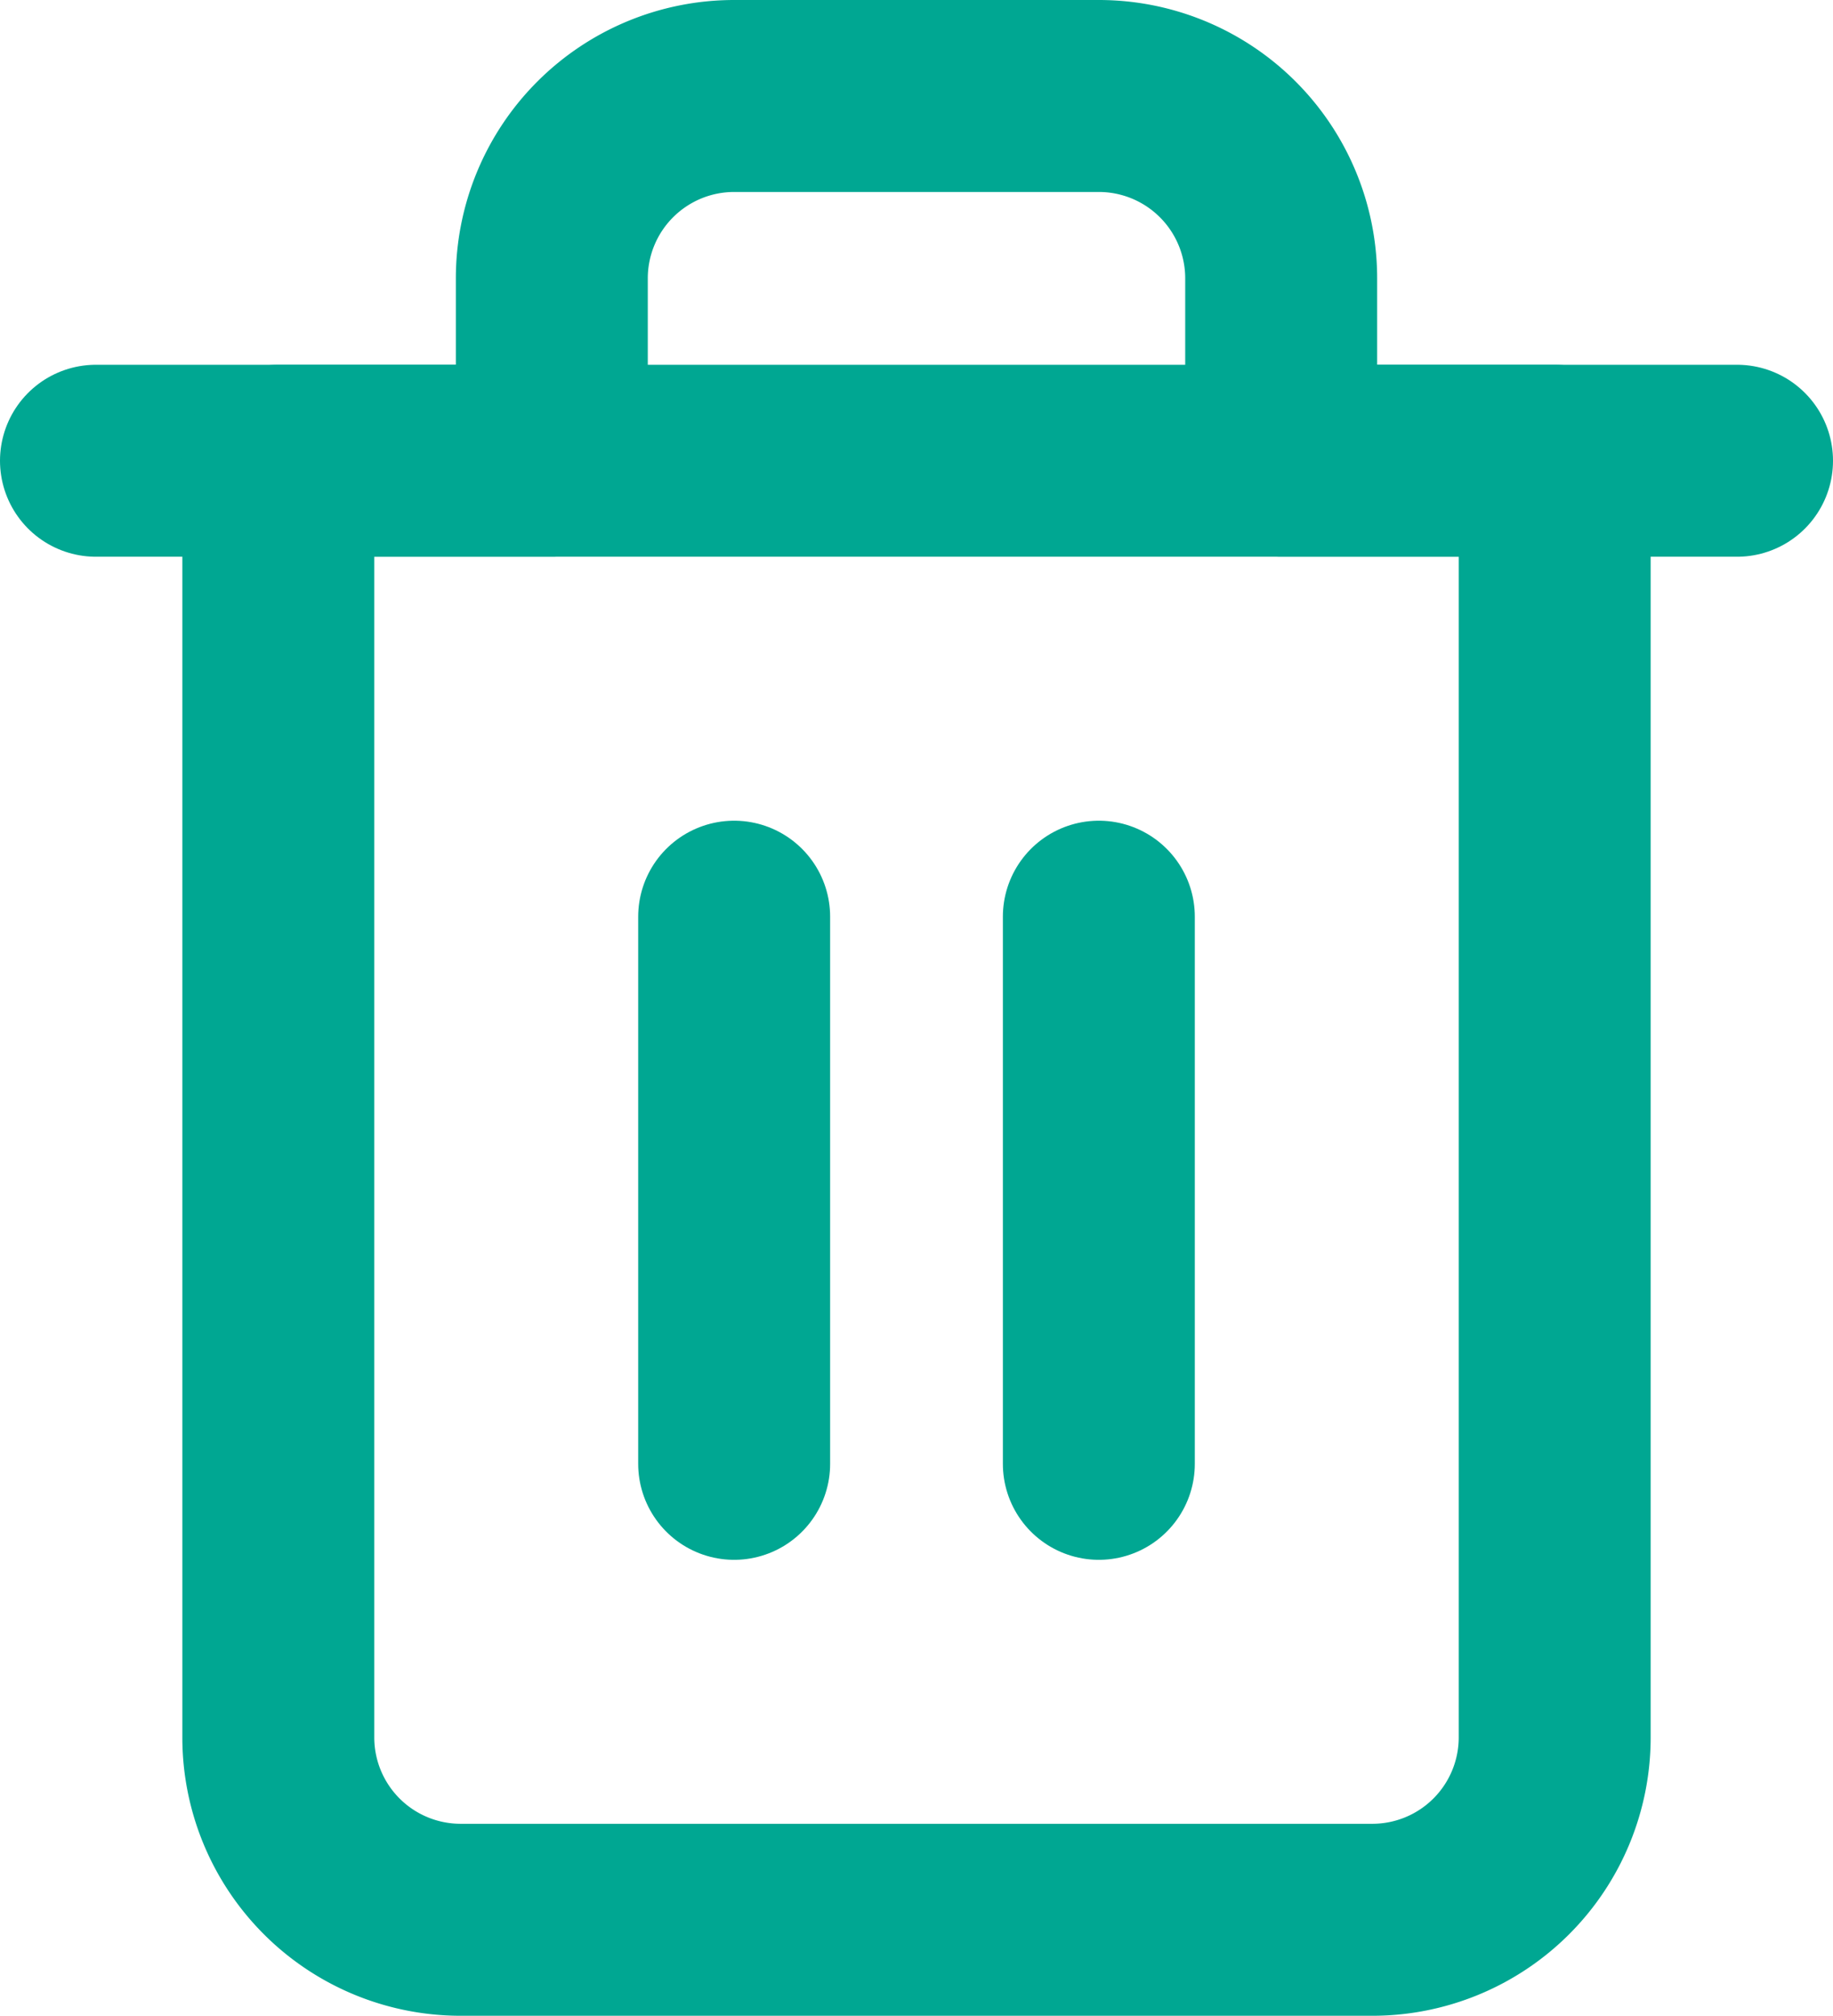 <svg xmlns="http://www.w3.org/2000/svg" width="19.1" height="21" viewBox="0 0 19.1 21">
    <g id="trash-2" transform="translate(1 1)">
        <path id="Path" d="M0,.475H17.1" transform="translate(0 3.325)" fill="none" stroke="#00a792"
            stroke-linecap="round" stroke-linejoin="round" stroke-miterlimit="10" stroke-width="2" />
        <path id="Shape"
            d="M11.4,19H1.9A1.9,1.9,0,0,1,0,17.1V3.8H2.85V1.9A1.9,1.9,0,0,1,4.75,0h3.8a1.9,1.9,0,0,1,1.9,1.9V3.8H13.3V17.1A1.9,1.9,0,0,1,11.4,19Z"
            transform="translate(1.9)" fill="none" stroke="#00a792" stroke-linecap="round" stroke-linejoin="round"
            stroke-miterlimit="10" stroke-width="2" />
        <path id="Path-2" data-name="Path" d="M.475,0V5.7" transform="translate(6.175 8.55)" fill="none"
            stroke="#00a792" stroke-linecap="round" stroke-linejoin="round" stroke-miterlimit="10" stroke-width="2" />
        <path id="Path-3" data-name="Path" d="M.475,0V5.7" transform="translate(9.975 8.55)" fill="none"
            stroke="#00a792" stroke-linecap="round" stroke-linejoin="round" stroke-miterlimit="10" stroke-width="2" />
    </g>
</svg>